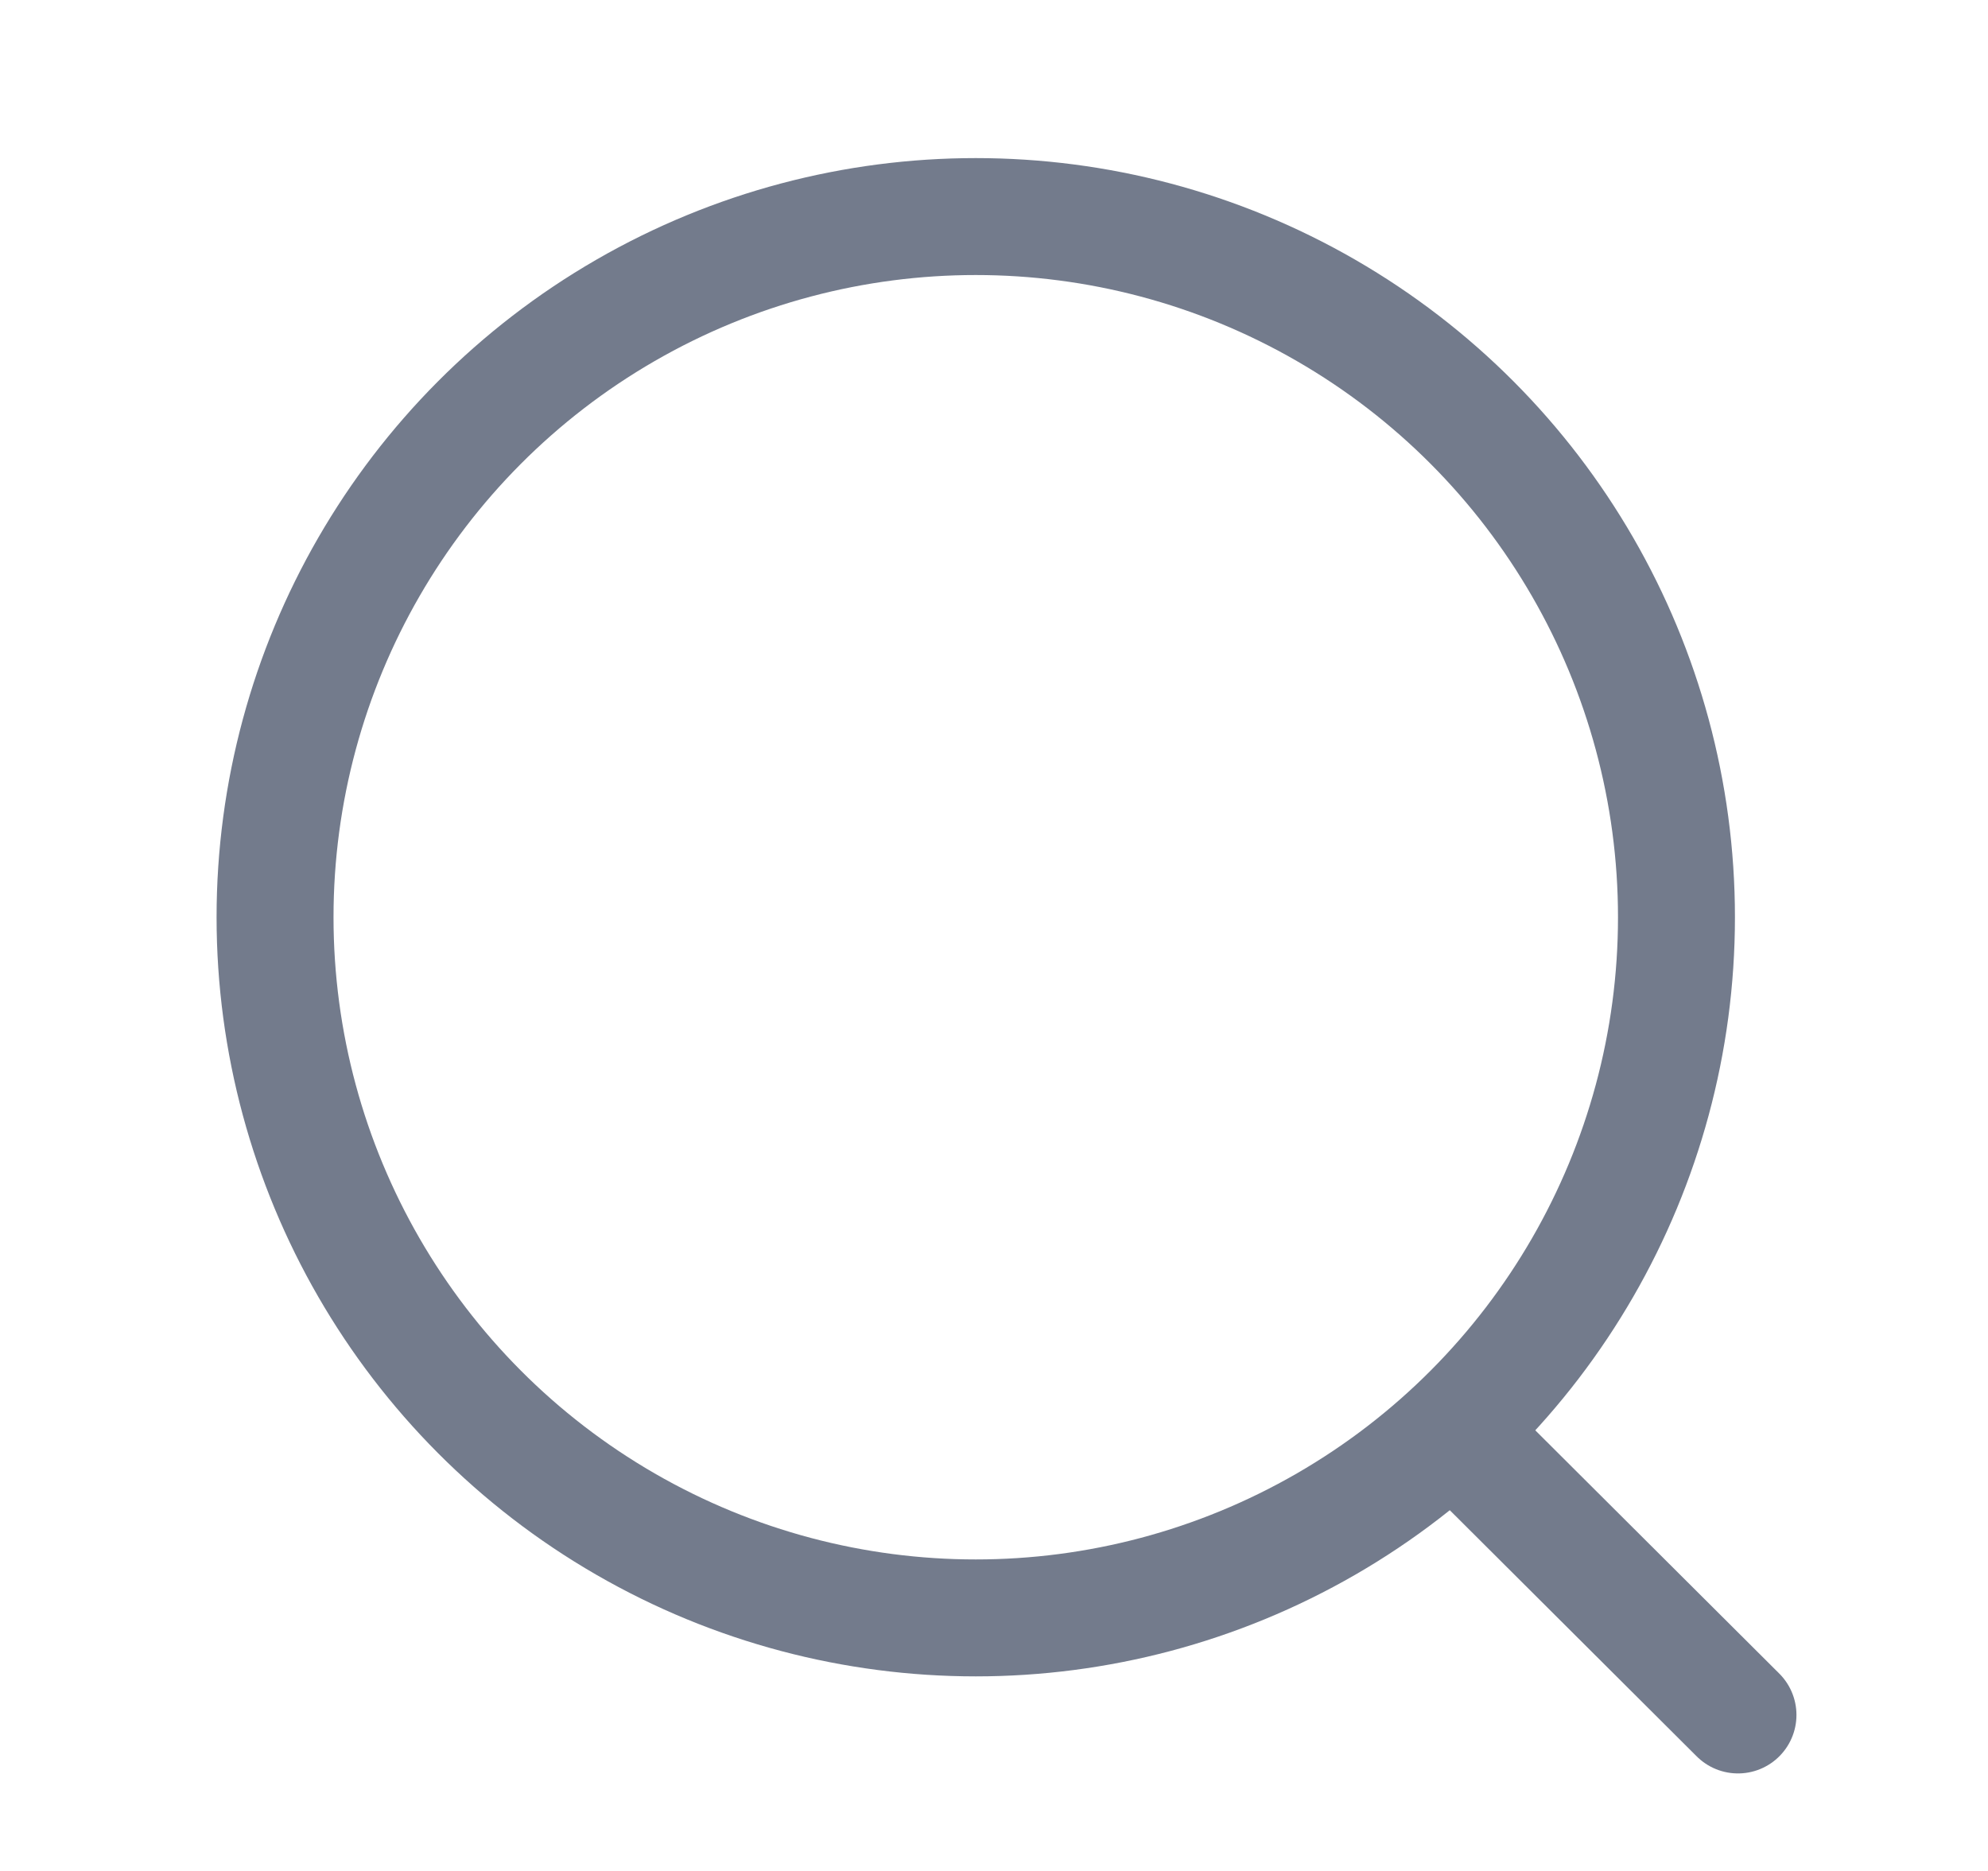 <svg width="17" height="16" viewBox="0 0 17 16" fill="none" xmlns="http://www.w3.org/2000/svg">
<ellipse cx="8.344" cy="7.844" rx="5.992" ry="5.992" stroke="#737B8C" stroke-linecap="round" stroke-linejoin="round"/>
<path d="M12.512 12.323L14.862 14.666" stroke="#737B8C" stroke-linecap="round" stroke-linejoin="round"/>
</svg>
